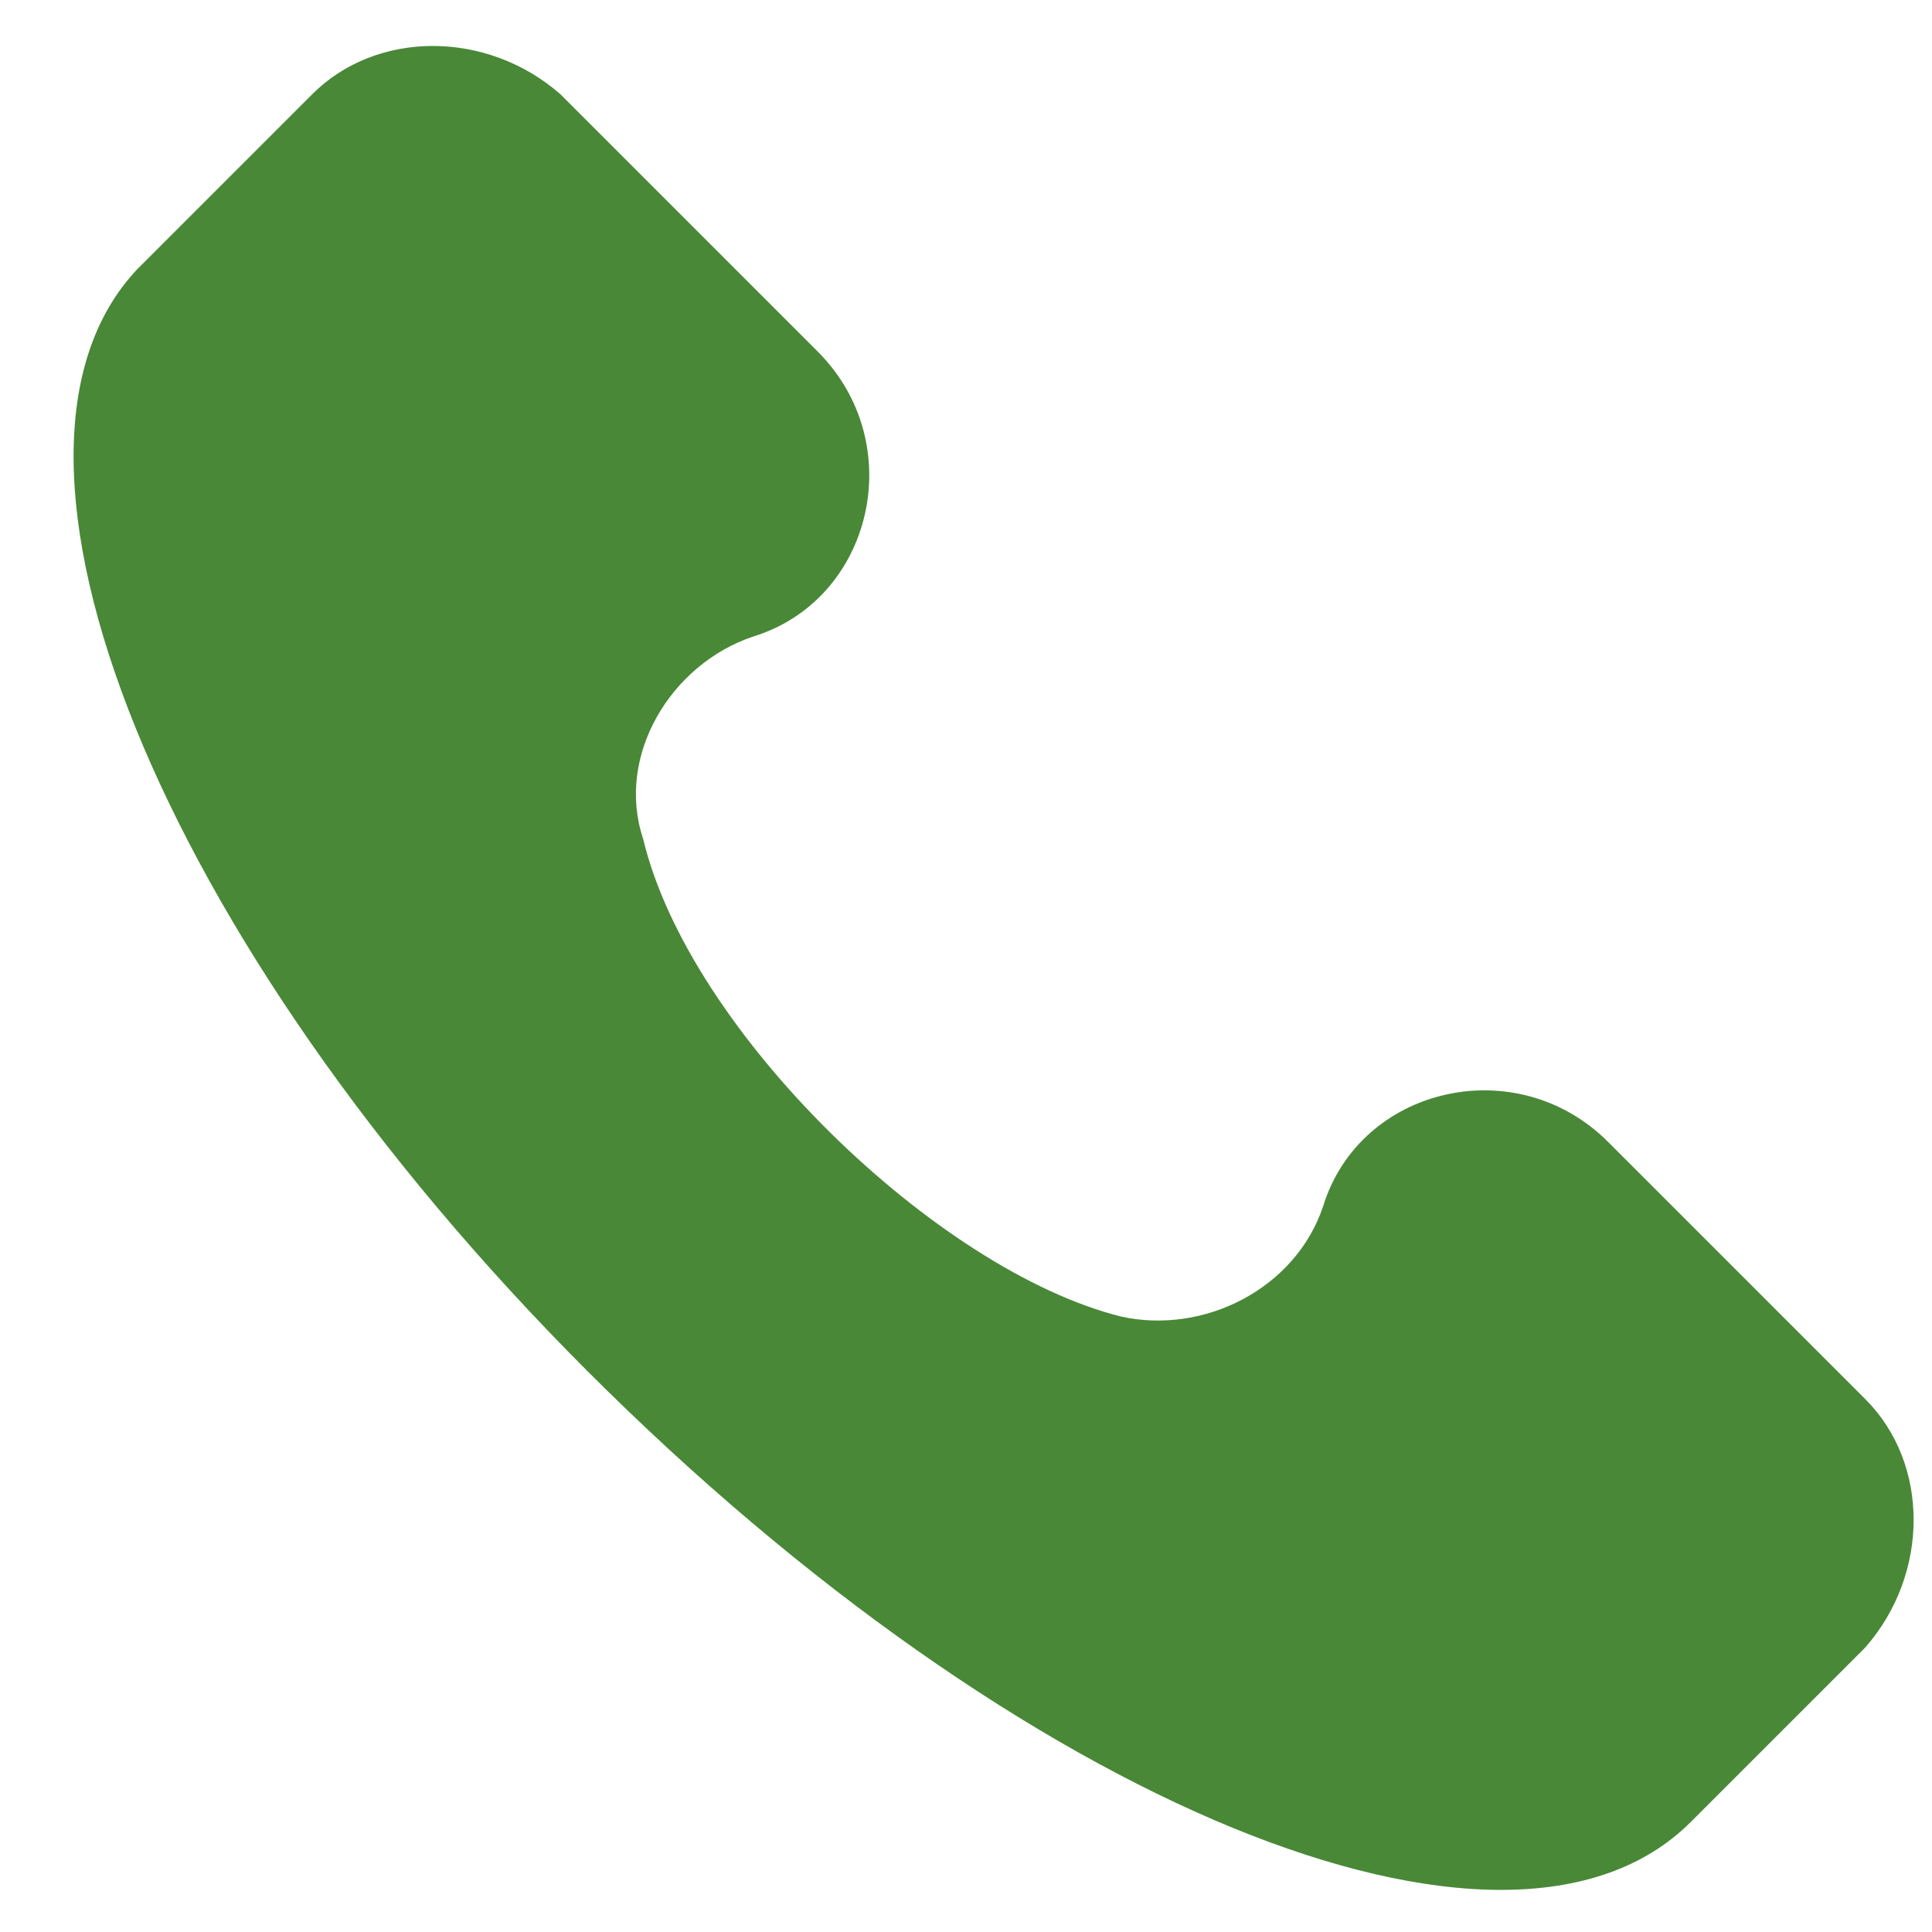 <svg width="21" height="21" viewBox="0 0 21 21" fill="none" xmlns="http://www.w3.org/2000/svg"><path d="M20.276 15.209L17.479 12.412C16.48 11.413 14.782 11.813 14.382 13.111C14.082 14.01 13.084 14.51 12.184 14.31C10.187 13.81 7.49 11.213 6.99 9.116C6.69 8.216 7.29 7.218 8.189 6.918C9.487 6.518 9.887 4.82 8.888 3.821L6.091 1.024C5.292 0.325 4.093 0.325 3.394 1.024L1.496 2.922C-0.402 4.92 1.696 10.214 6.391 14.909C11.086 19.604 16.38 21.802 18.378 19.804L20.276 17.906C20.975 17.107 20.975 15.908 20.276 15.209Z" fill="#498837"/></svg>
